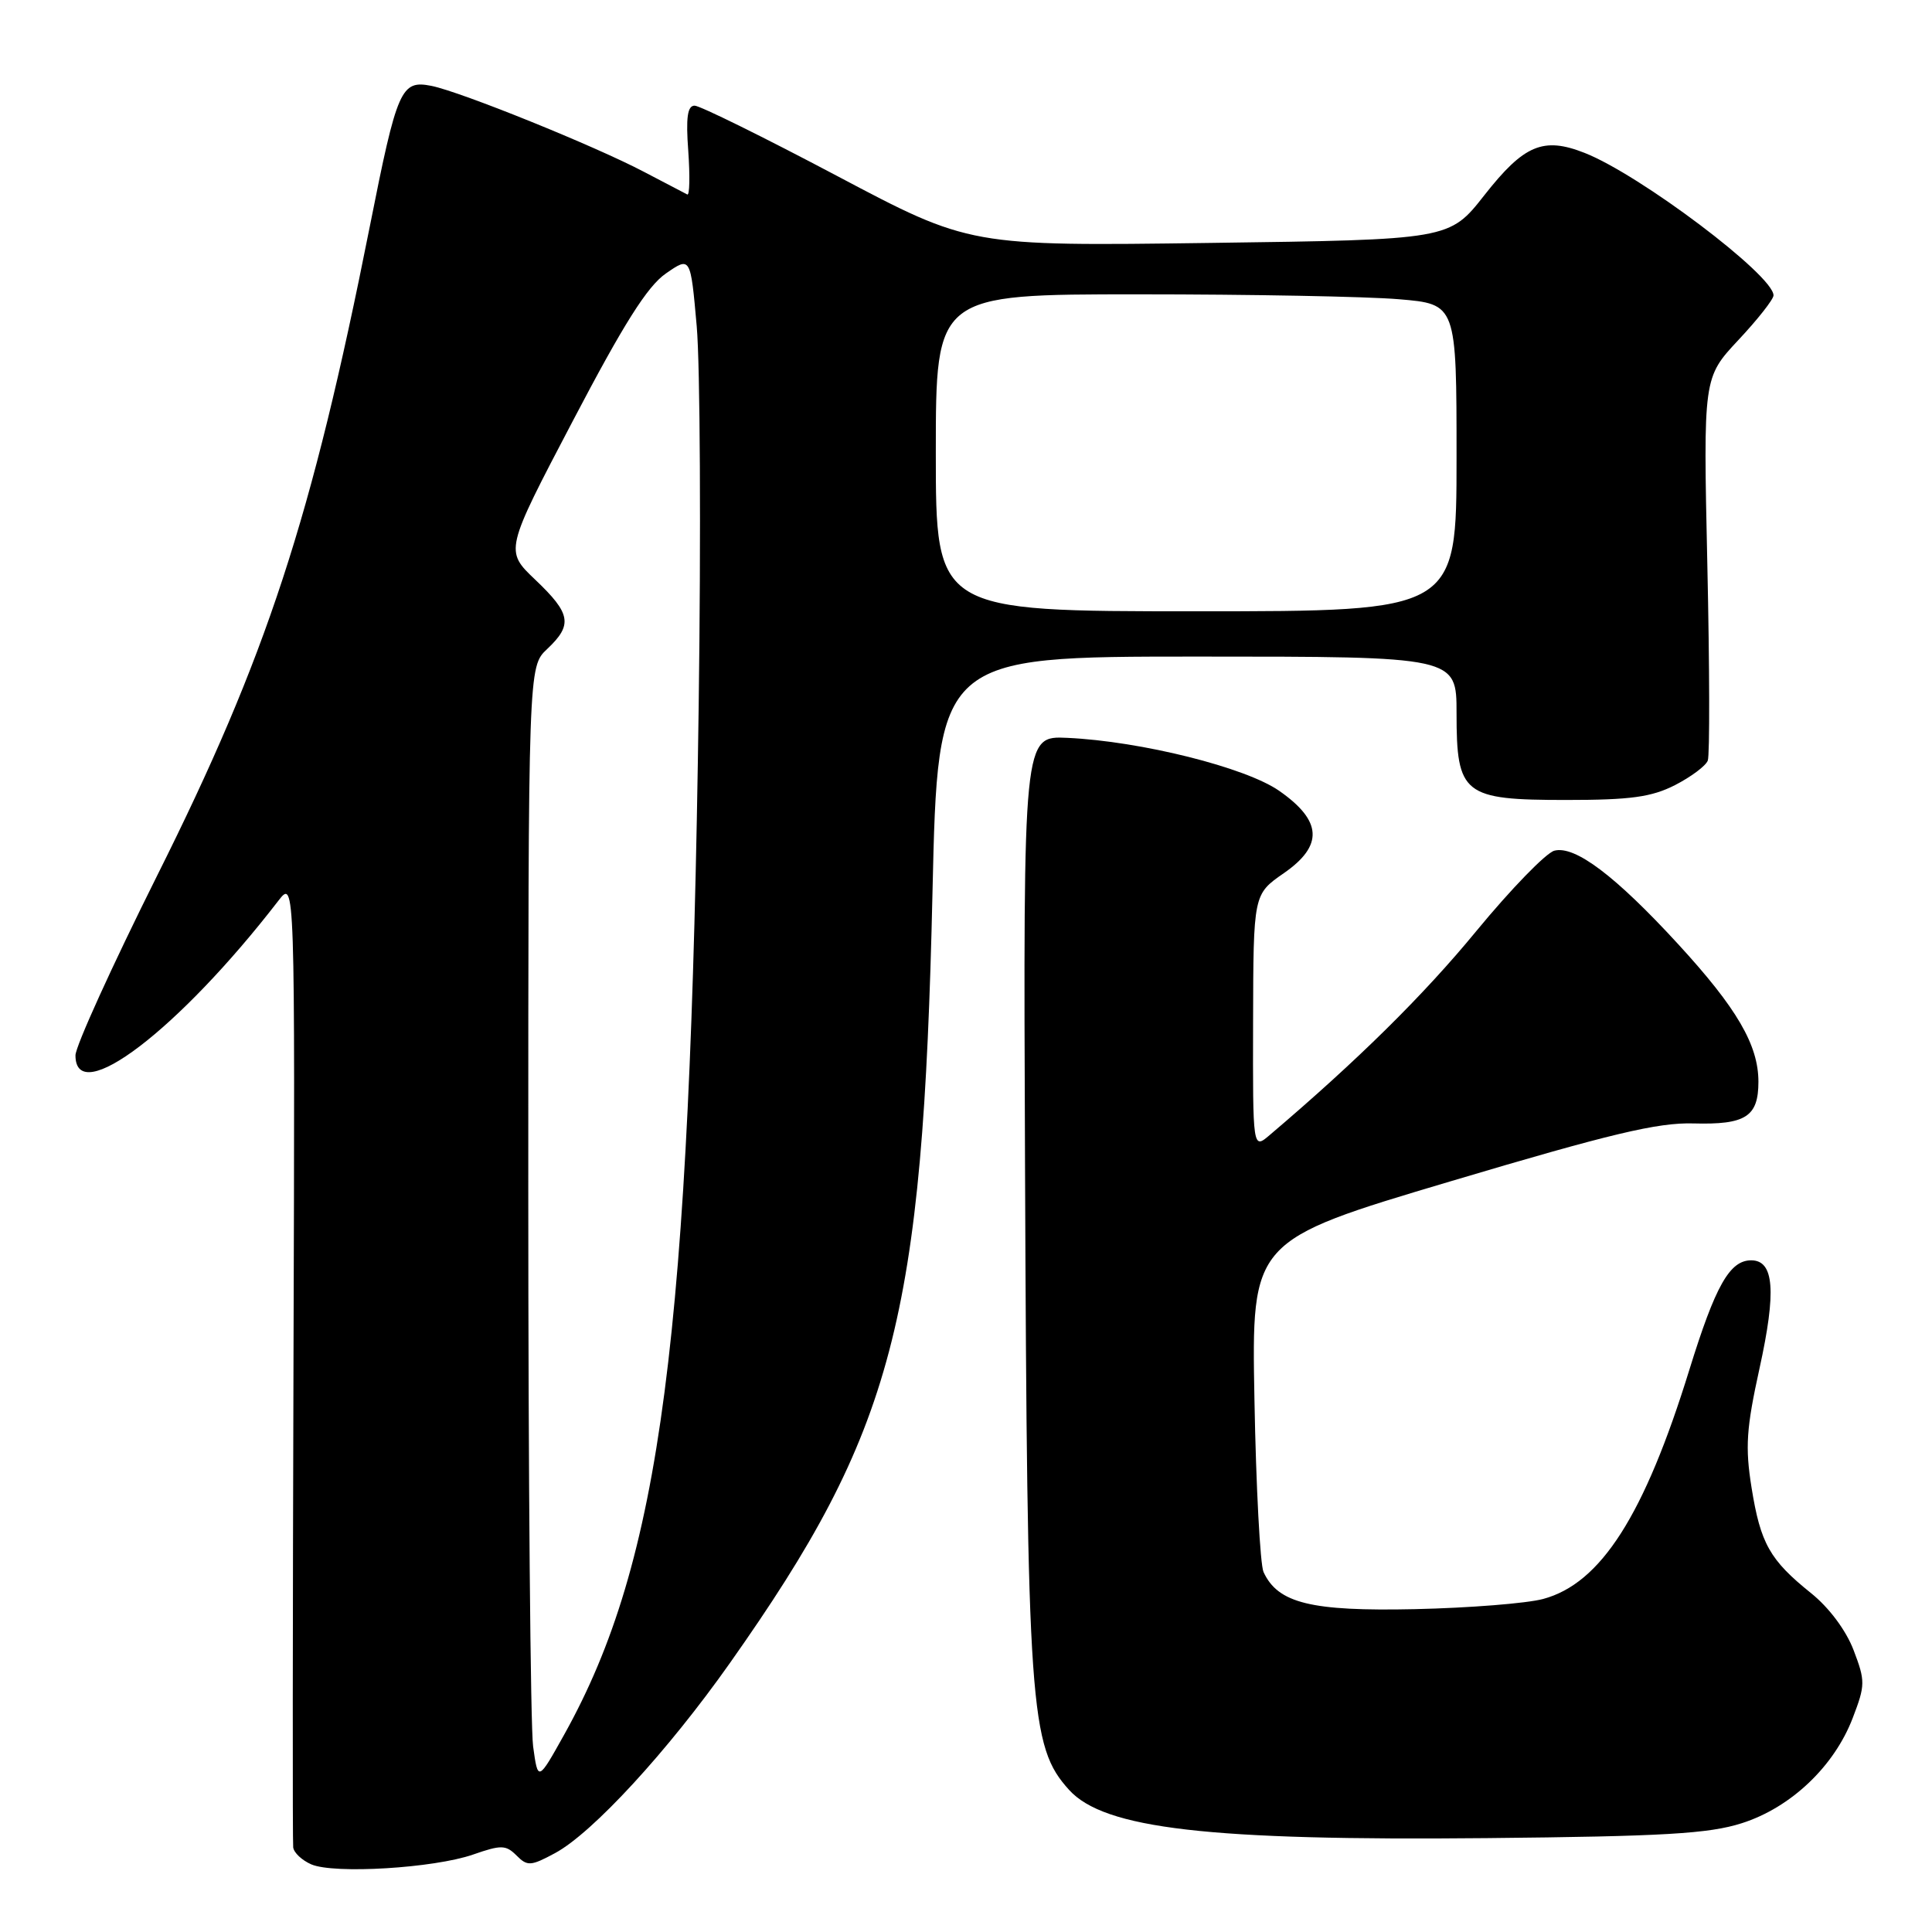 <?xml version="1.0" encoding="UTF-8" standalone="no"?>
<!DOCTYPE svg PUBLIC "-//W3C//DTD SVG 1.1//EN" "http://www.w3.org/Graphics/SVG/1.1/DTD/svg11.dtd" >
<svg xmlns="http://www.w3.org/2000/svg" xmlns:xlink="http://www.w3.org/1999/xlink" version="1.1" viewBox="0 0 256 256">
 <g >
 <path fill="currentColor"
d=" M 62.68 245.74 C 66.41 244.44 67.02 244.45 68.44 245.86 C 69.88 247.31 70.33 247.28 73.56 245.54 C 78.51 242.87 88.47 232.05 96.71 220.37 C 118.45 189.56 122.28 175.00 123.56 118.25 C 124.27 87.00 124.27 87.00 158.63 87.00 C 193.00 87.00 193.00 87.00 193.00 94.50 C 193.00 105.30 193.89 106.00 207.54 106.00 C 216.06 106.00 218.82 105.62 221.95 104.03 C 224.07 102.94 226.03 101.48 226.29 100.78 C 226.56 100.07 226.53 88.37 226.23 74.77 C 225.69 50.04 225.69 50.04 230.34 45.06 C 232.90 42.33 235.00 39.66 235.00 39.14 C 235.00 36.48 217.30 23.14 209.97 20.26 C 204.49 18.10 201.94 19.18 196.69 25.86 C 192.06 31.76 192.06 31.76 160.28 32.19 C 128.50 32.62 128.50 32.62 110.91 23.31 C 101.23 18.19 92.74 14.00 92.04 14.00 C 91.09 14.00 90.87 15.58 91.20 20.02 C 91.43 23.33 91.38 25.92 91.07 25.77 C 90.75 25.61 88.17 24.26 85.33 22.77 C 78.77 19.32 61.08 12.17 57.17 11.38 C 53.13 10.58 52.63 11.72 49.00 30.01 C 41.29 68.82 35.33 87.01 20.79 116.09 C 14.86 127.97 10.00 138.65 10.00 139.84 C 10.00 146.88 23.67 136.47 36.88 119.36 C 39.09 116.50 39.09 116.50 38.89 180.00 C 38.78 214.93 38.76 244.08 38.85 244.78 C 38.93 245.49 40.01 246.50 41.25 247.04 C 44.28 248.34 57.50 247.54 62.68 245.74 Z  M 230.81 241.58 C 237.30 239.51 243.05 234.05 245.50 227.63 C 247.17 223.28 247.17 222.74 245.61 218.65 C 244.61 216.03 242.36 213.01 239.96 211.09 C 234.50 206.70 233.28 204.53 232.09 197.12 C 231.23 191.75 231.40 189.25 233.14 181.34 C 235.40 171.07 235.08 167.00 232.04 167.00 C 229.19 167.00 227.30 170.36 223.85 181.50 C 217.89 200.78 212.13 209.81 204.48 211.87 C 202.29 212.46 194.65 213.06 187.50 213.22 C 173.72 213.52 169.32 212.44 167.42 208.29 C 166.98 207.30 166.43 197.02 166.22 185.44 C 165.83 164.38 165.83 164.38 192.17 156.54 C 213.39 150.22 219.64 148.73 224.38 148.86 C 231.31 149.05 233.00 147.97 233.00 143.34 C 233.00 138.47 230.15 133.58 222.36 125.10 C 214.05 116.05 208.69 112.01 205.96 112.72 C 204.86 113.01 200.21 117.80 195.62 123.37 C 188.62 131.89 179.85 140.54 168.24 150.40 C 166.00 152.31 166.00 152.31 166.04 135.40 C 166.08 118.50 166.08 118.50 170.10 115.71 C 175.39 112.05 175.21 108.77 169.50 104.79 C 165.06 101.69 151.19 98.22 141.43 97.77 C 135.59 97.50 135.59 97.50 135.82 154.00 C 136.11 226.55 136.45 231.42 141.66 237.17 C 146.32 242.32 160.18 243.92 197.00 243.56 C 220.46 243.33 226.44 242.98 230.81 241.58 Z  M 70.64 231.40 C 70.29 228.83 70.00 195.59 70.00 157.53 C 70.00 88.35 70.00 88.35 72.50 86.00 C 75.91 82.79 75.66 81.32 70.94 76.83 C 66.88 72.97 66.88 72.97 75.92 55.74 C 82.64 42.91 85.79 37.92 88.23 36.24 C 91.50 33.97 91.50 33.97 92.32 43.24 C 92.77 48.33 92.89 70.95 92.58 93.50 C 91.44 177.28 87.58 206.82 74.79 229.79 C 71.28 236.08 71.28 236.08 70.64 231.40 Z  M 124.00 60.00 C 124.00 39.00 124.00 39.00 150.85 39.00 C 165.62 39.00 181.14 39.29 185.35 39.65 C 193.00 40.29 193.00 40.29 193.00 60.65 C 193.00 81.00 193.00 81.00 158.50 81.00 C 124.00 81.00 124.00 81.00 124.00 60.00 Z "/>
</g>
</svg>